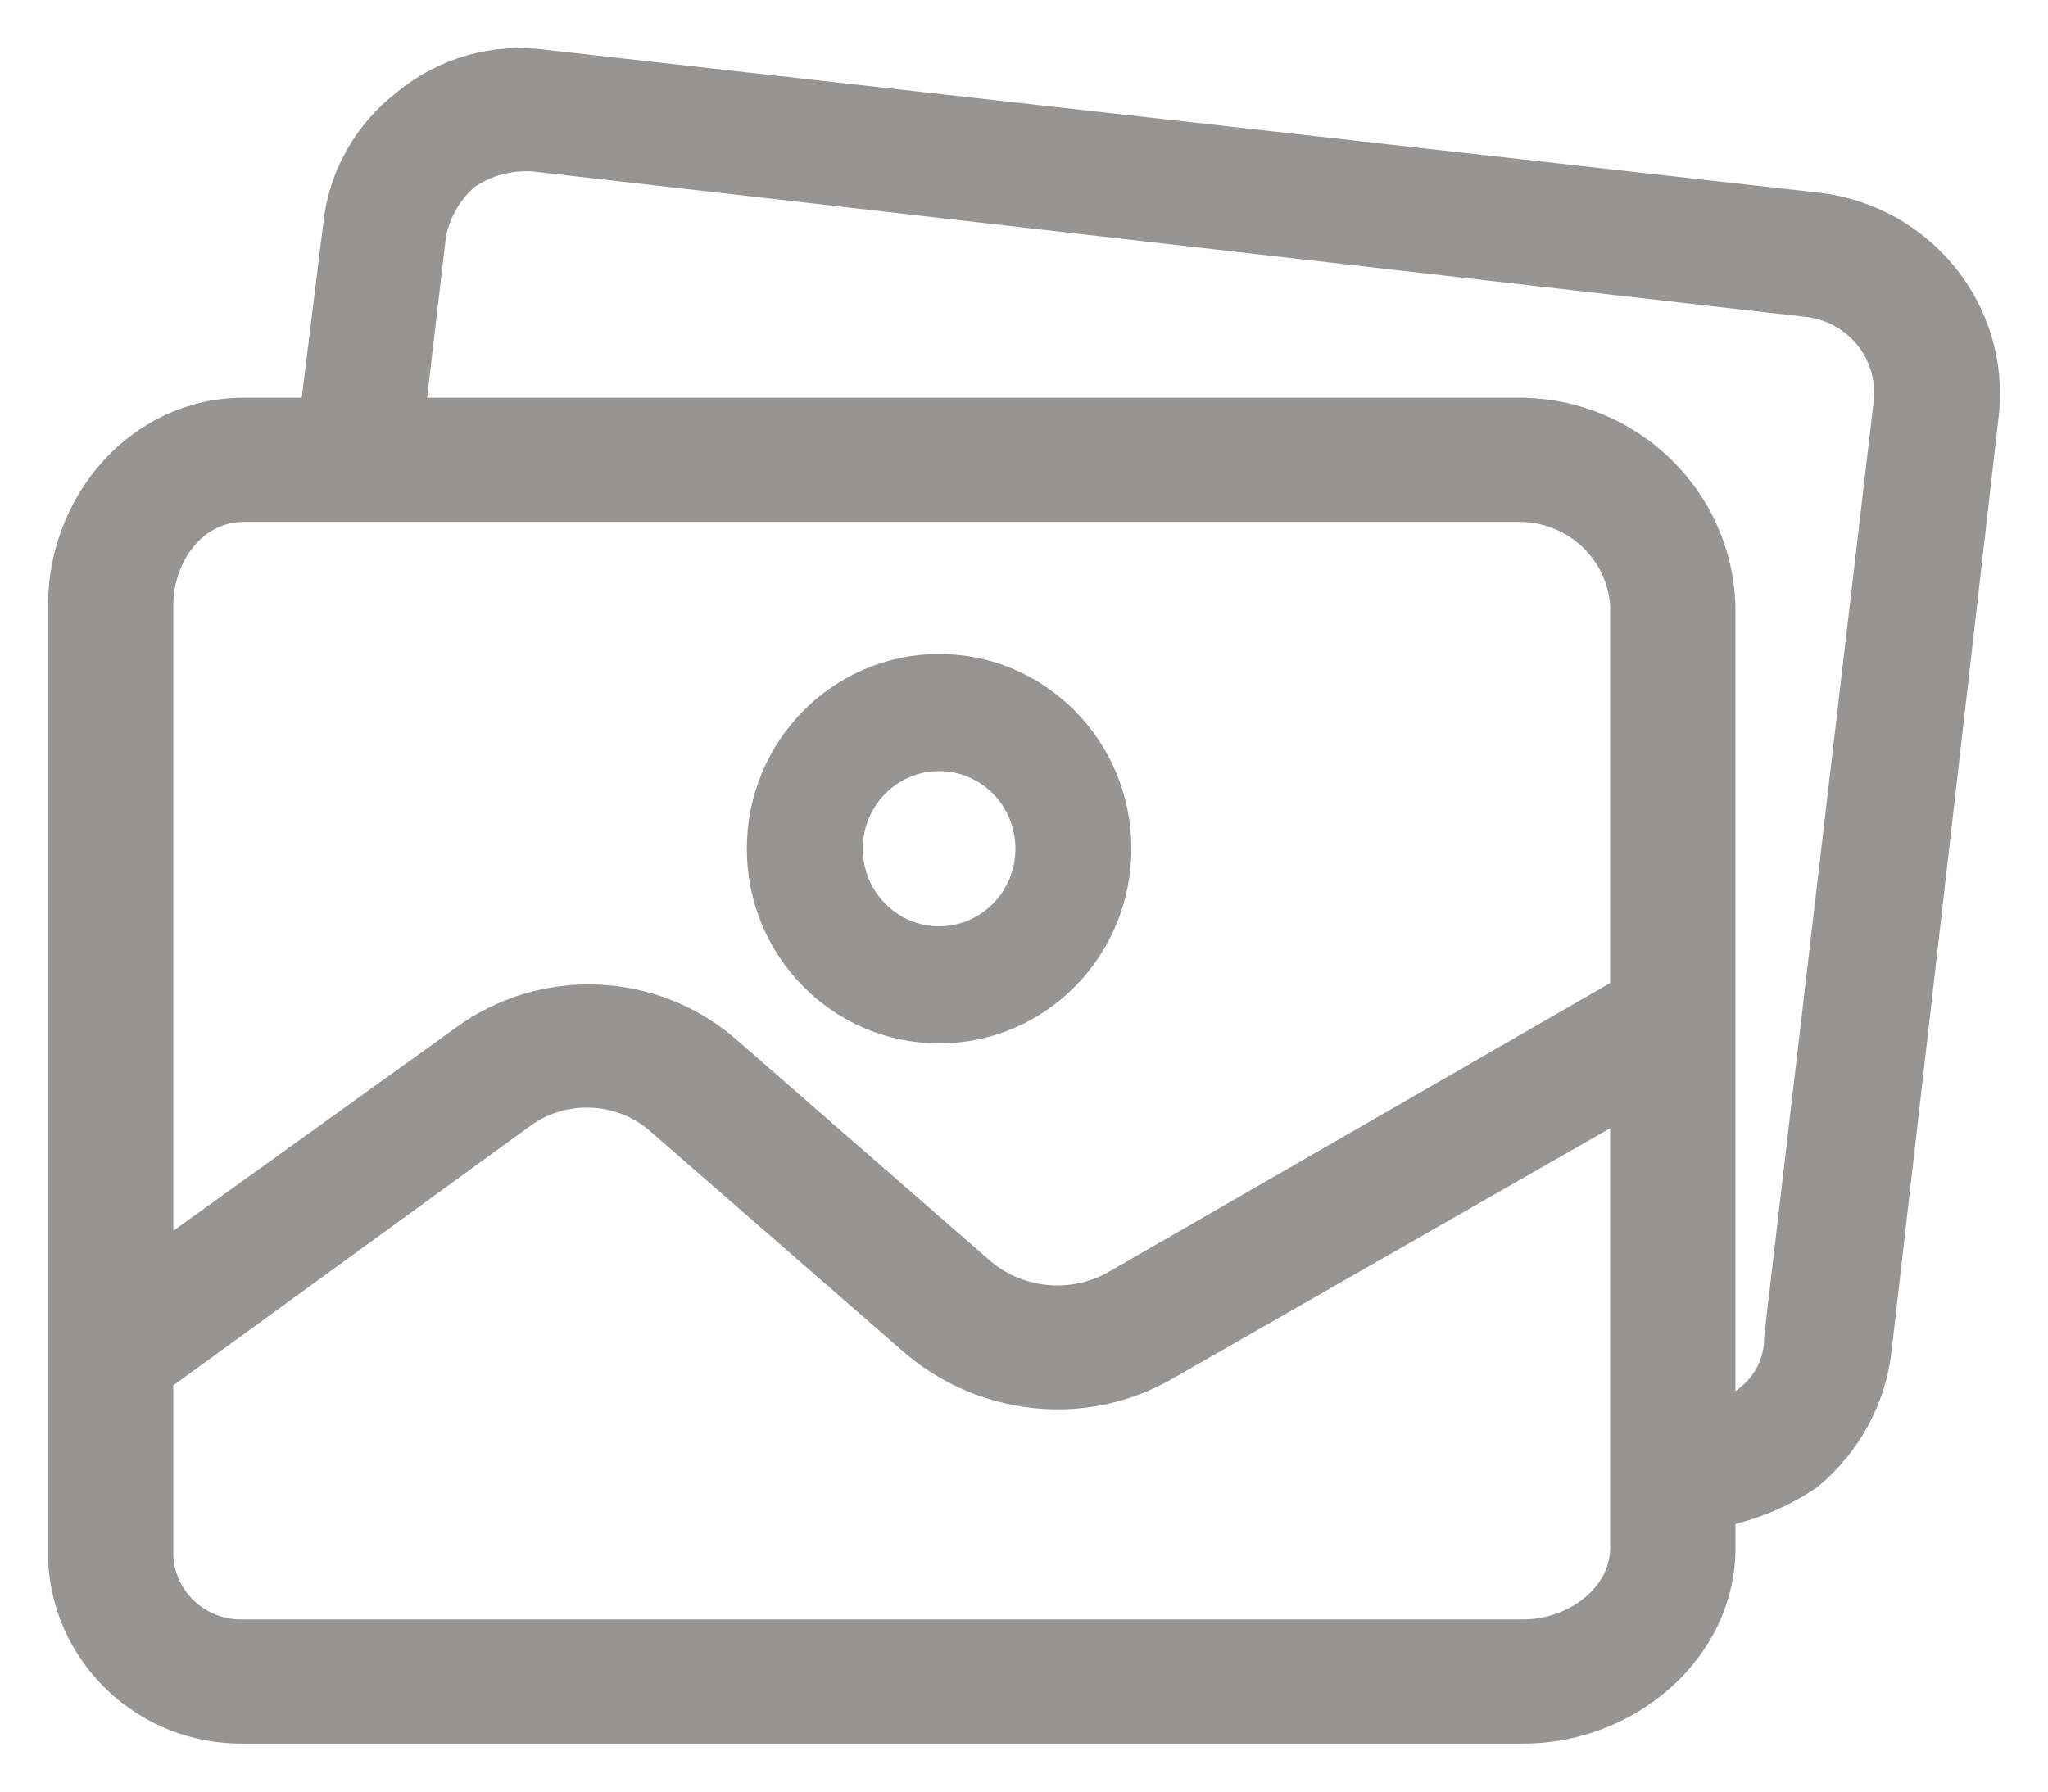 <svg width="32" height="28" viewBox="0 0 32 28" fill="none" xmlns="http://www.w3.org/2000/svg">
<path d="M14.674 10.471C13.152 10.471 11.919 11.722 11.919 13.264C11.919 14.807 13.152 16.057 14.674 16.057C16.195 16.057 17.428 14.807 17.428 13.264C17.428 11.722 16.195 10.471 14.674 10.471ZM14.674 14.727C13.877 14.727 13.231 14.072 13.231 13.264C13.231 12.456 13.877 11.801 14.674 11.801C15.47 11.801 16.116 12.456 16.116 13.264C16.116 14.072 15.47 14.727 14.674 14.727Z" fill="#979494" stroke="#979494" stroke-width="0.5"/>
<path d="M28.397 3.26L8.506 1.027C7.734 0.918 6.952 1.141 6.356 1.639C5.761 2.096 5.38 2.772 5.3 3.513L4.936 6.466H3.806C2.203 6.466 1.001 7.871 1.001 9.456V24.19C0.961 25.701 2.167 26.959 3.696 26.999C3.732 27 3.769 27 3.806 27H23.806C25.409 27 26.867 25.775 26.867 24.19V23.614C27.363 23.519 27.835 23.322 28.251 23.037C28.841 22.546 29.219 21.85 29.307 21.092L30.983 6.466C31.154 4.878 30.001 3.449 28.397 3.26ZM25.409 24.19C25.409 24.982 24.608 25.559 23.806 25.559H3.806C3.082 25.58 2.478 25.017 2.457 24.301C2.456 24.264 2.456 24.227 2.458 24.19V21.524L8.105 17.418C8.783 16.903 9.739 16.948 10.364 17.526L14.335 20.984C14.938 21.485 15.697 21.764 16.484 21.776C17.1 21.784 17.705 21.622 18.233 21.308L25.409 17.201V24.19H25.409ZM25.409 15.508L17.468 20.083C16.786 20.483 15.922 20.41 15.318 19.903L11.311 16.409C10.162 15.433 8.484 15.373 7.267 16.265L2.458 19.723V9.456C2.458 8.664 3.005 7.907 3.806 7.907H23.806C24.663 7.942 25.354 8.611 25.409 9.456V15.508ZM29.527 6.272C29.527 6.277 29.526 6.282 29.526 6.286L27.814 20.912C27.817 21.291 27.642 21.65 27.34 21.884C27.194 22.029 26.866 22.101 26.866 22.173V9.456C26.809 7.815 25.466 6.504 23.806 6.466H6.393L6.721 3.657C6.792 3.293 6.984 2.963 7.267 2.72C7.587 2.502 7.973 2.4 8.36 2.432L28.215 4.701C29.016 4.776 29.604 5.48 29.527 6.272Z" fill="#979494" stroke="#979494" stroke-width="0.5"/>
</svg>
